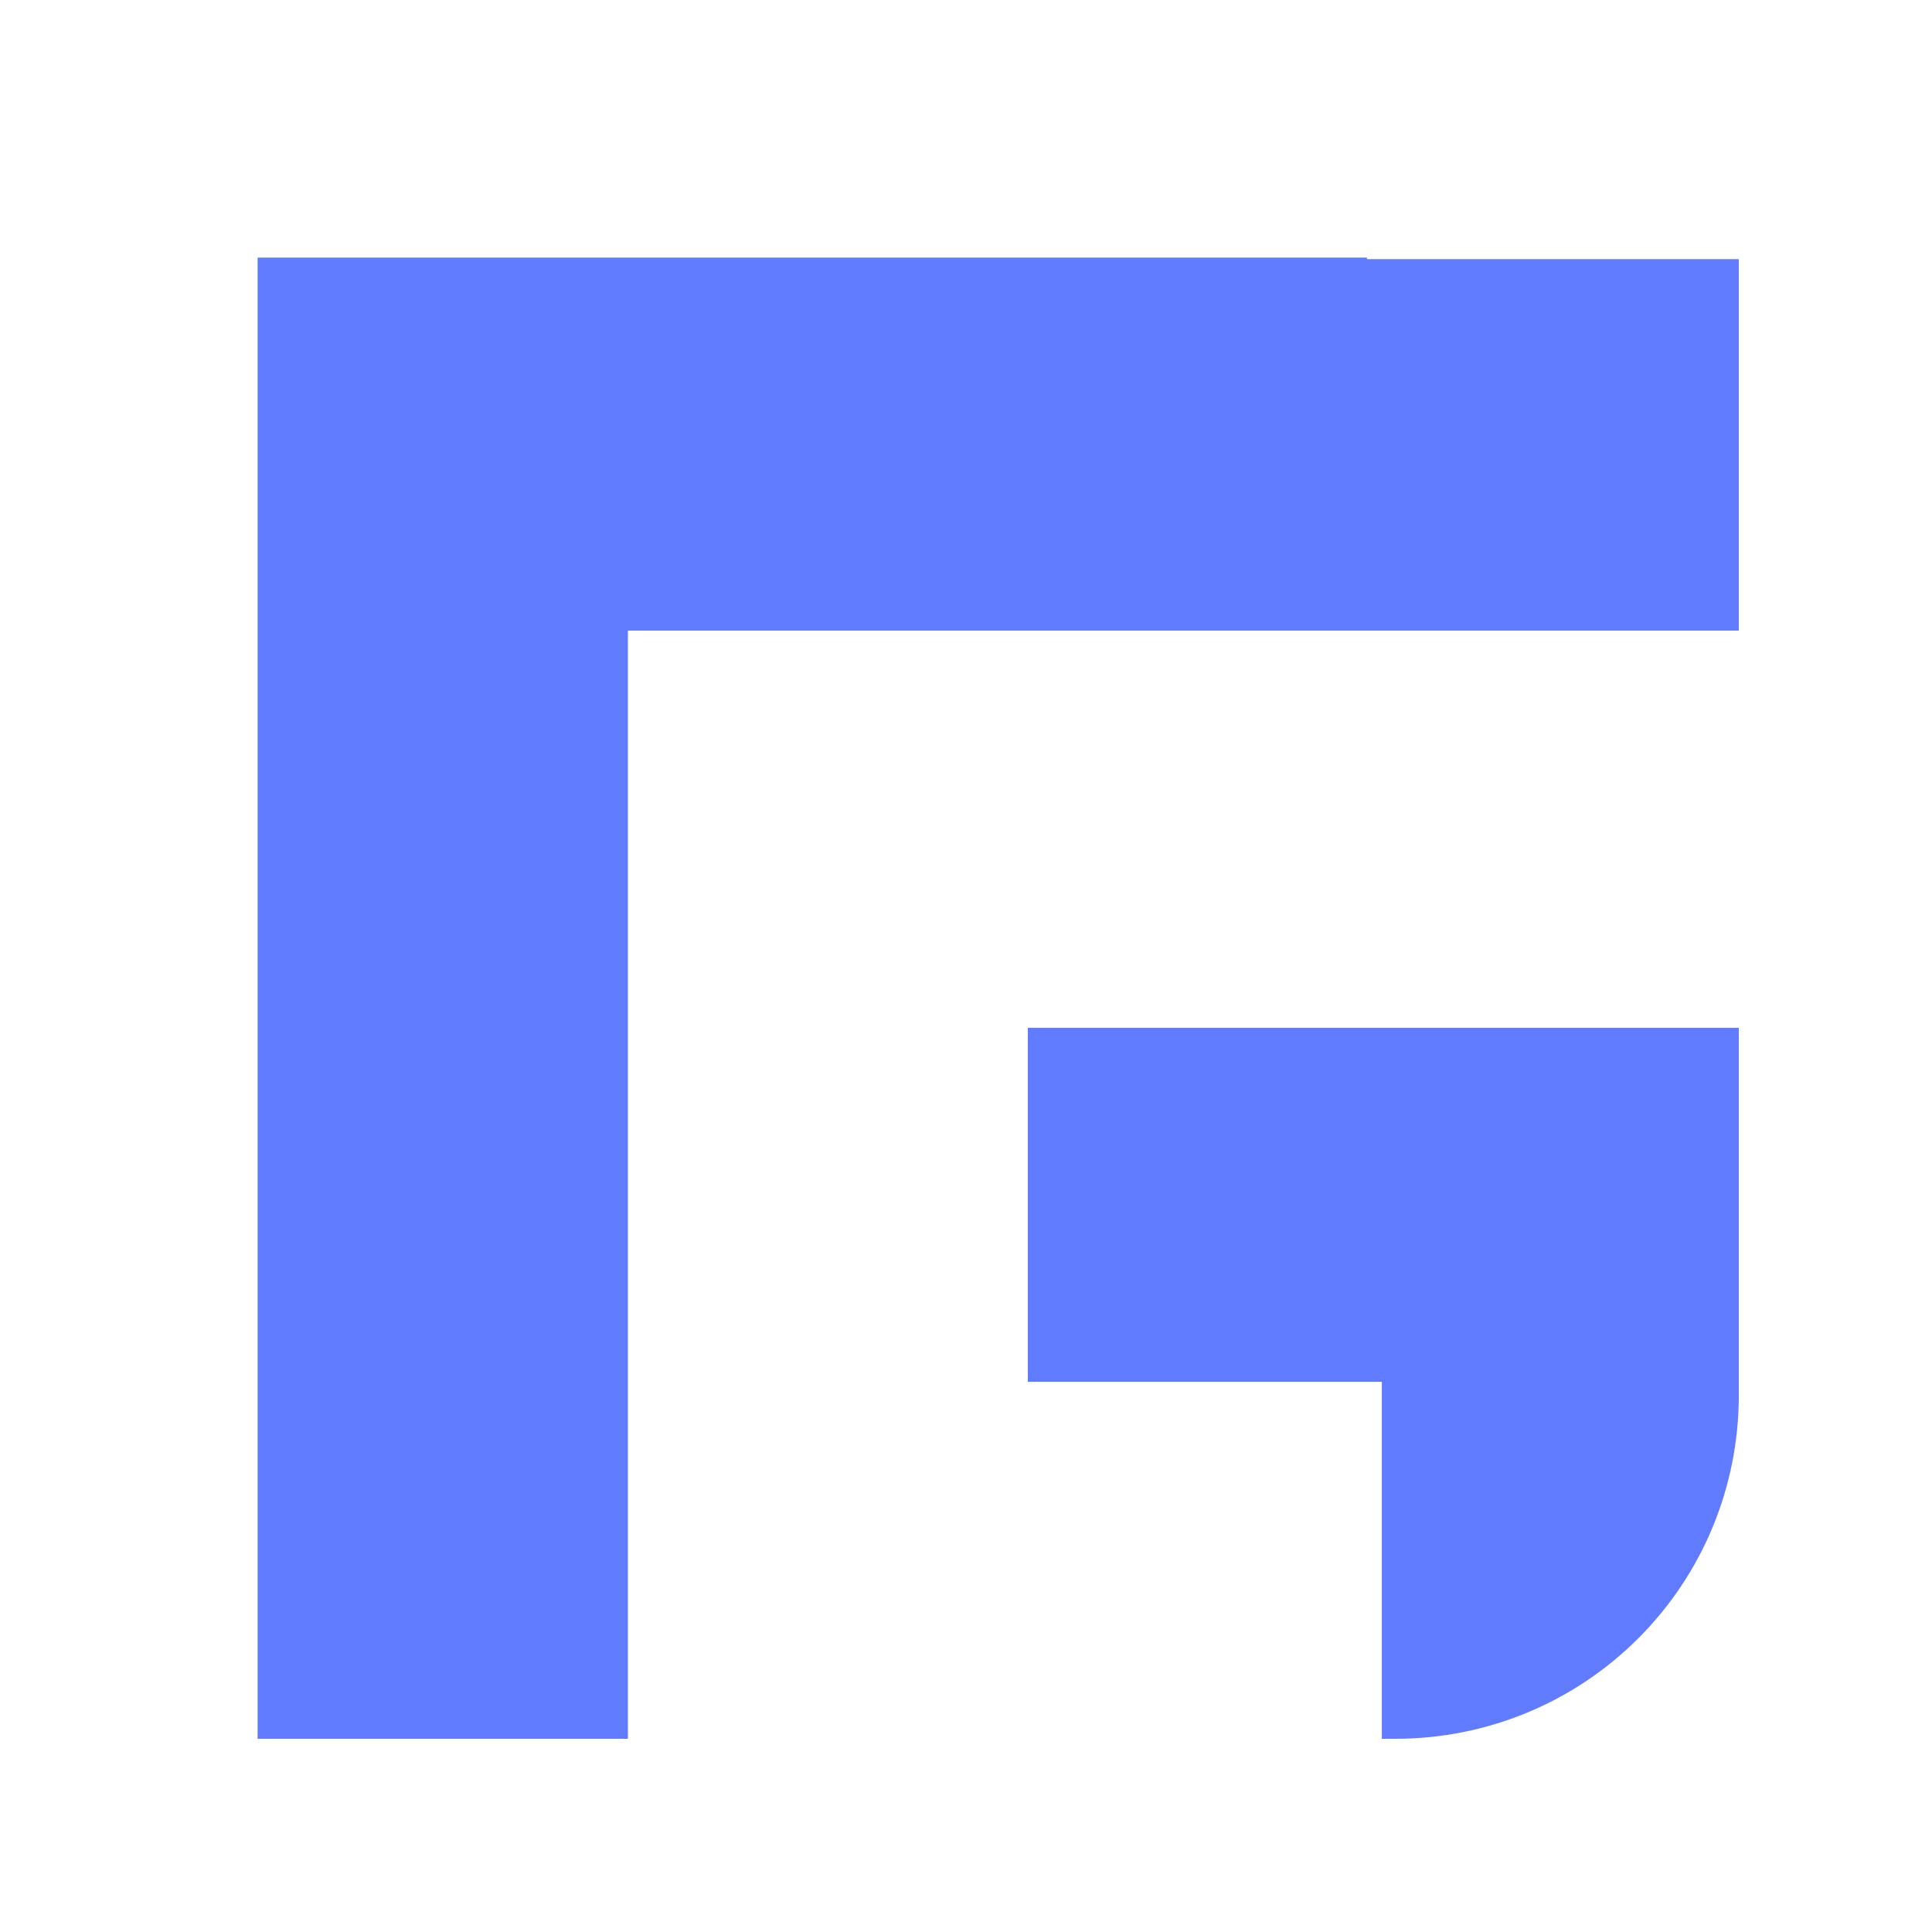 <svg width="30" height="30" viewBox="0 0 30 30" fill="none" xmlns="http://www.w3.org/2000/svg">
<path d="M21.226 4H15.5H9.75H4V9.768V15.536V15.9V21.256V21.28V27H9.75V21.305V21.28V15.924V15.561V9.792H15.5H21.25H27V4.024H21.226V4Z" fill="#617BFF"/>
<path d="M15.96 21.457H21.457V27H21.666C23.087 27 24.438 26.441 25.439 25.44C26.441 24.438 27 23.087 27 21.666V15.96H15.96V21.457Z" fill="#617BFF"/>
</svg>
